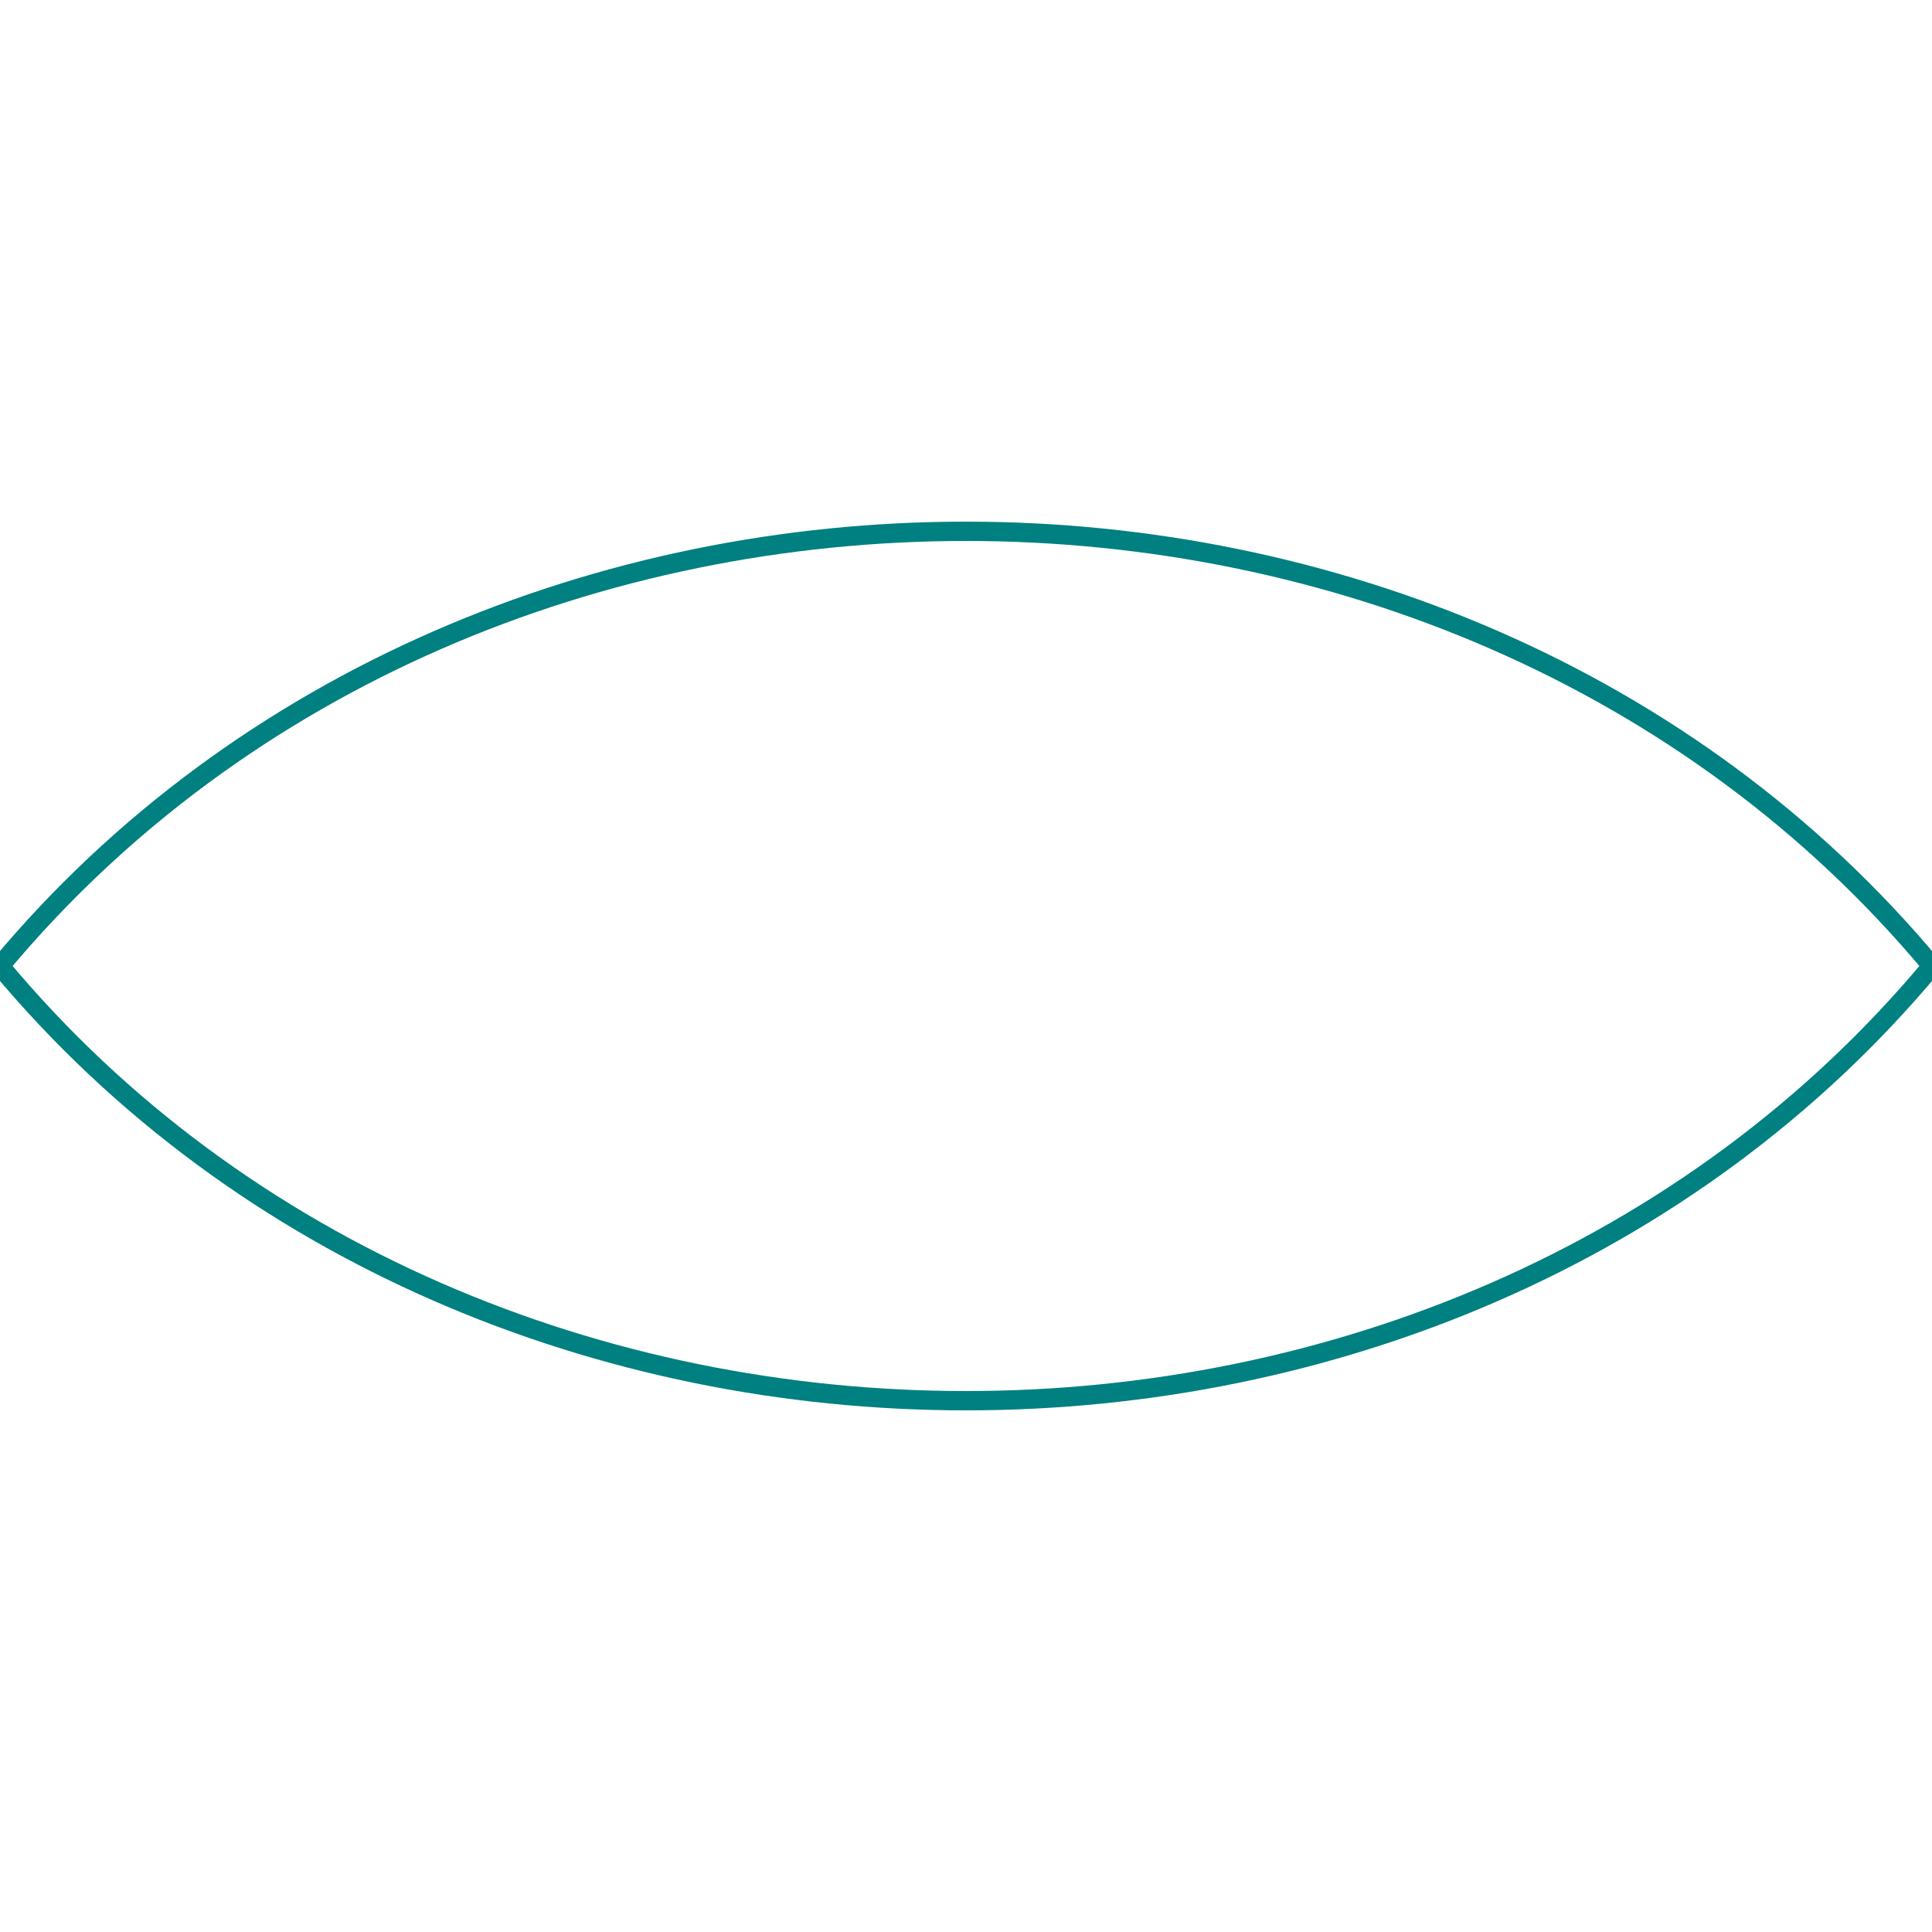 <svg xmlns="http://www.w3.org/2000/svg" viewBox="0 0 100 100" preserveAspectRatio="none">
  <path fill="none" stroke="rgb(0, 128, 128)" d="M0 50 C 25 20, 75 20, 100 50 C 75 80, 25 80, 0 50" />
</svg>
